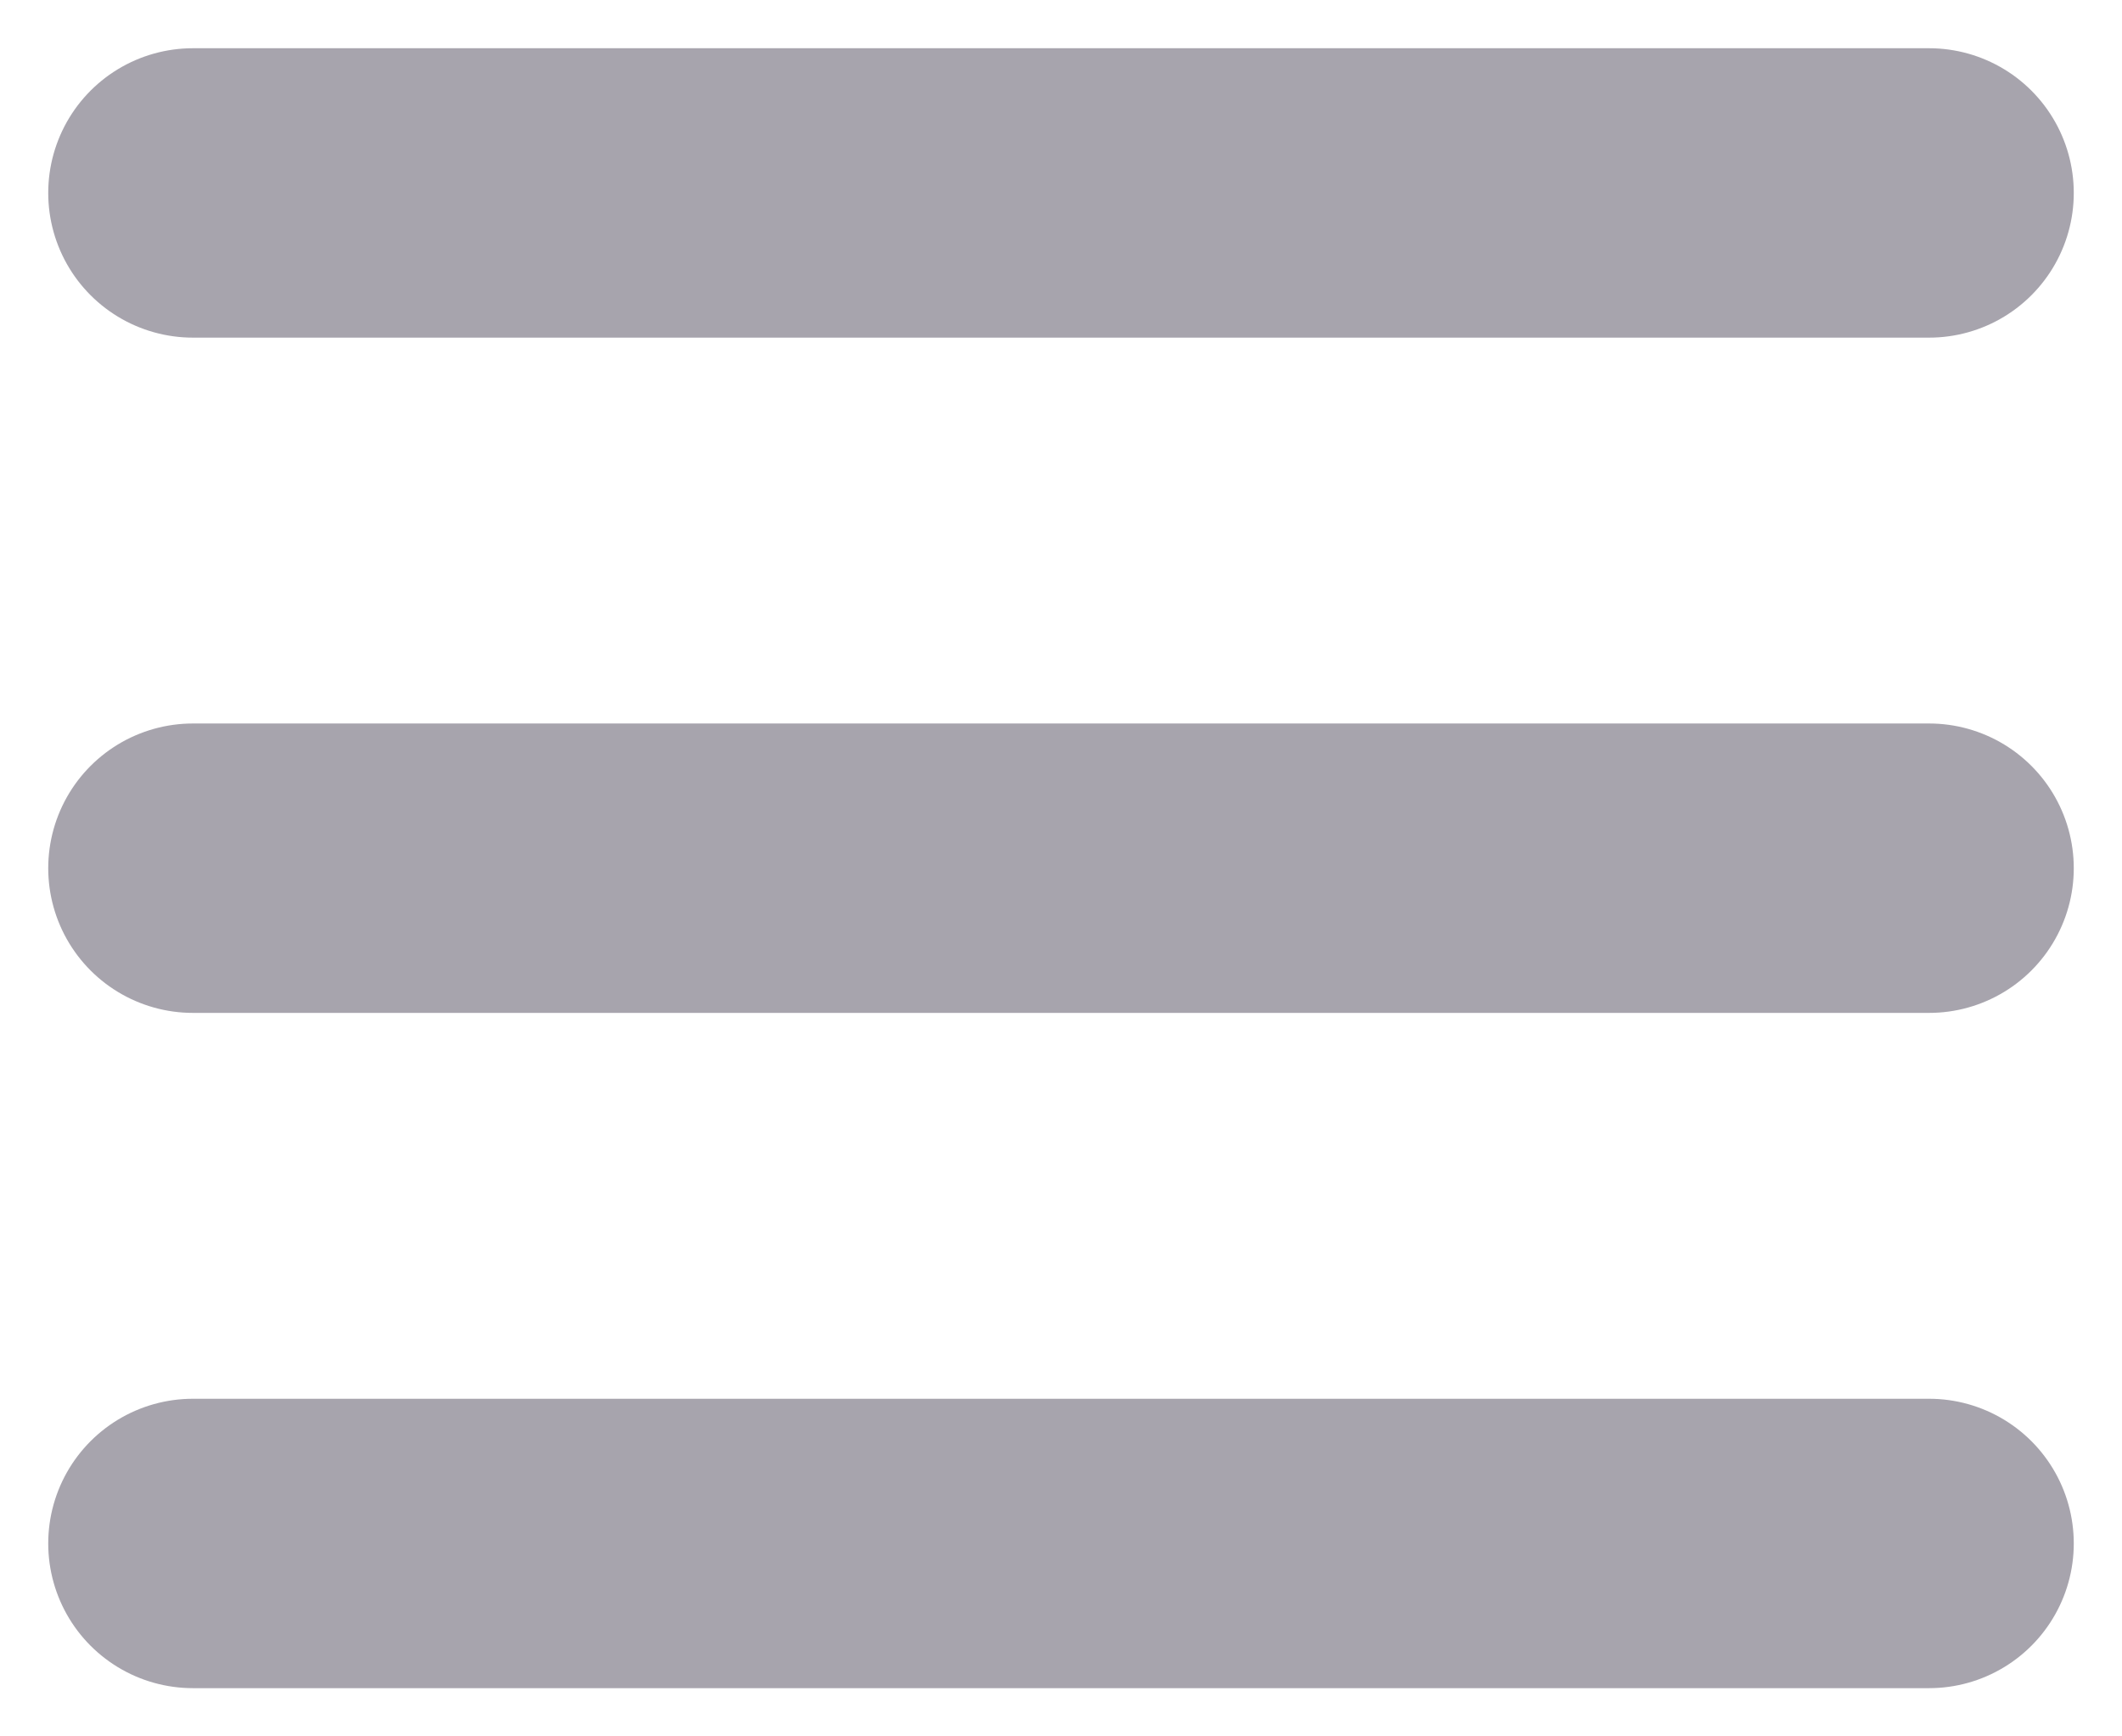 <svg width="22" height="18" viewBox="0 0 22 18" fill="none" xmlns="http://www.w3.org/2000/svg">
<path d="M2 2H20M2 9H20M2 16H20" stroke="#A7A4AD" stroke-width="3" stroke-linecap="round" stroke-linejoin="round"/>
</svg>
